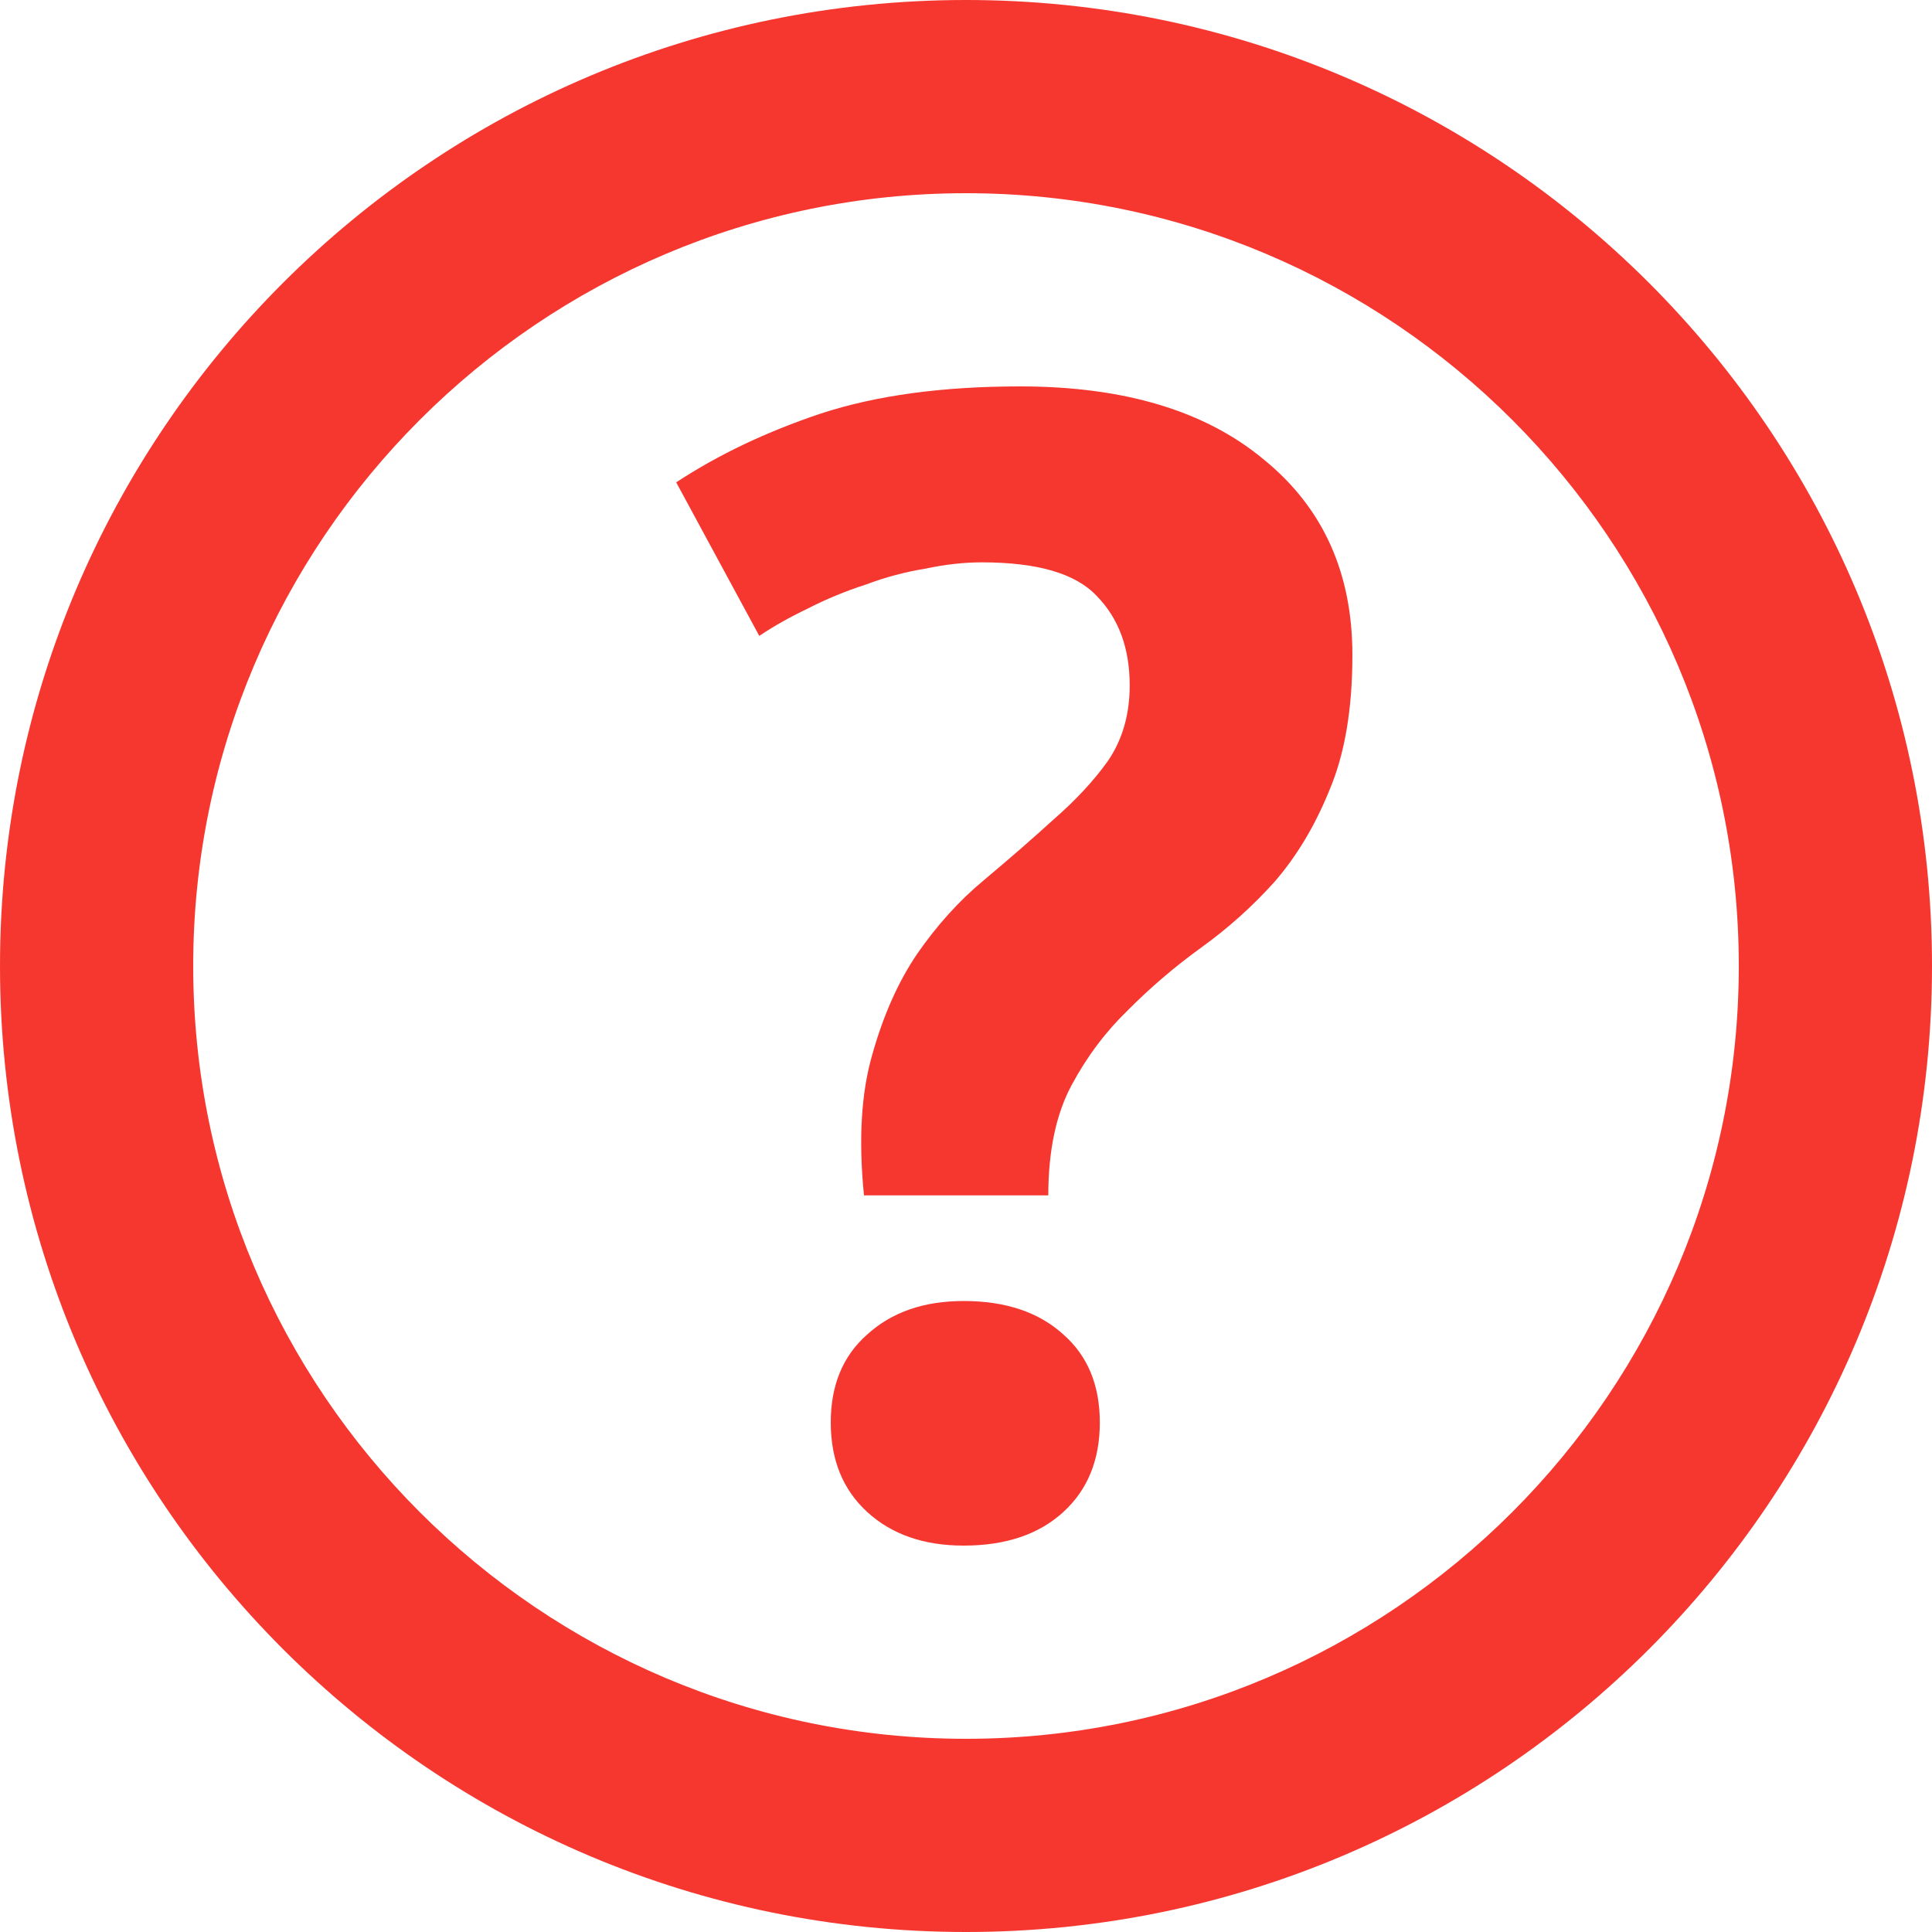 <svg width="15" height="15" viewBox="0 0 15 15" fill="none" xmlns="http://www.w3.org/2000/svg">
<path fill-rule="evenodd" clip-rule="evenodd" d="M13.5 7.5C13.5 4.192 10.808 1.5 7.5 1.5C4.192 1.5 1.5 4.192 1.5 7.5C1.5 10.808 4.192 13.5 7.5 13.5C10.808 13.5 13.5 10.808 13.5 7.5ZM15 7.5C15 11.642 11.642 15 7.5 15C3.358 15 0 11.642 0 7.5C0 3.358 3.358 0 7.5 0C11.642 0 15 3.358 15 7.5Z" fill="#F63730"/>
<path d="M6.708 9.281C6.665 8.851 6.686 8.487 6.772 8.189C6.858 7.883 6.974 7.622 7.12 7.407C7.275 7.183 7.447 6.993 7.636 6.836C7.834 6.67 8.015 6.513 8.178 6.364C8.35 6.215 8.492 6.062 8.604 5.905C8.716 5.739 8.771 5.545 8.771 5.321C8.771 5.032 8.685 4.8 8.514 4.626C8.35 4.452 8.053 4.366 7.623 4.366C7.486 4.366 7.34 4.382 7.185 4.415C7.03 4.44 6.875 4.481 6.721 4.539C6.566 4.589 6.415 4.651 6.269 4.726C6.131 4.792 6.007 4.862 5.895 4.937L5.25 3.745C5.577 3.53 5.951 3.352 6.372 3.211C6.802 3.07 7.318 3 7.92 3C8.729 3 9.361 3.19 9.816 3.571C10.272 3.943 10.5 4.448 10.5 5.086C10.5 5.508 10.44 5.859 10.319 6.141C10.208 6.414 10.066 6.65 9.894 6.848C9.722 7.039 9.533 7.208 9.326 7.357C9.12 7.506 8.931 7.668 8.759 7.841C8.587 8.007 8.44 8.201 8.32 8.425C8.2 8.648 8.139 8.934 8.139 9.281H6.708ZM6.45 11.044C6.45 10.755 6.544 10.527 6.733 10.361C6.923 10.188 7.172 10.101 7.482 10.101C7.808 10.101 8.066 10.188 8.256 10.361C8.445 10.527 8.539 10.755 8.539 11.044C8.539 11.334 8.445 11.566 8.256 11.739C8.066 11.913 7.808 12 7.482 12C7.172 12 6.923 11.913 6.733 11.739C6.544 11.566 6.45 11.334 6.45 11.044Z" fill="#F63730"/>
</svg>

